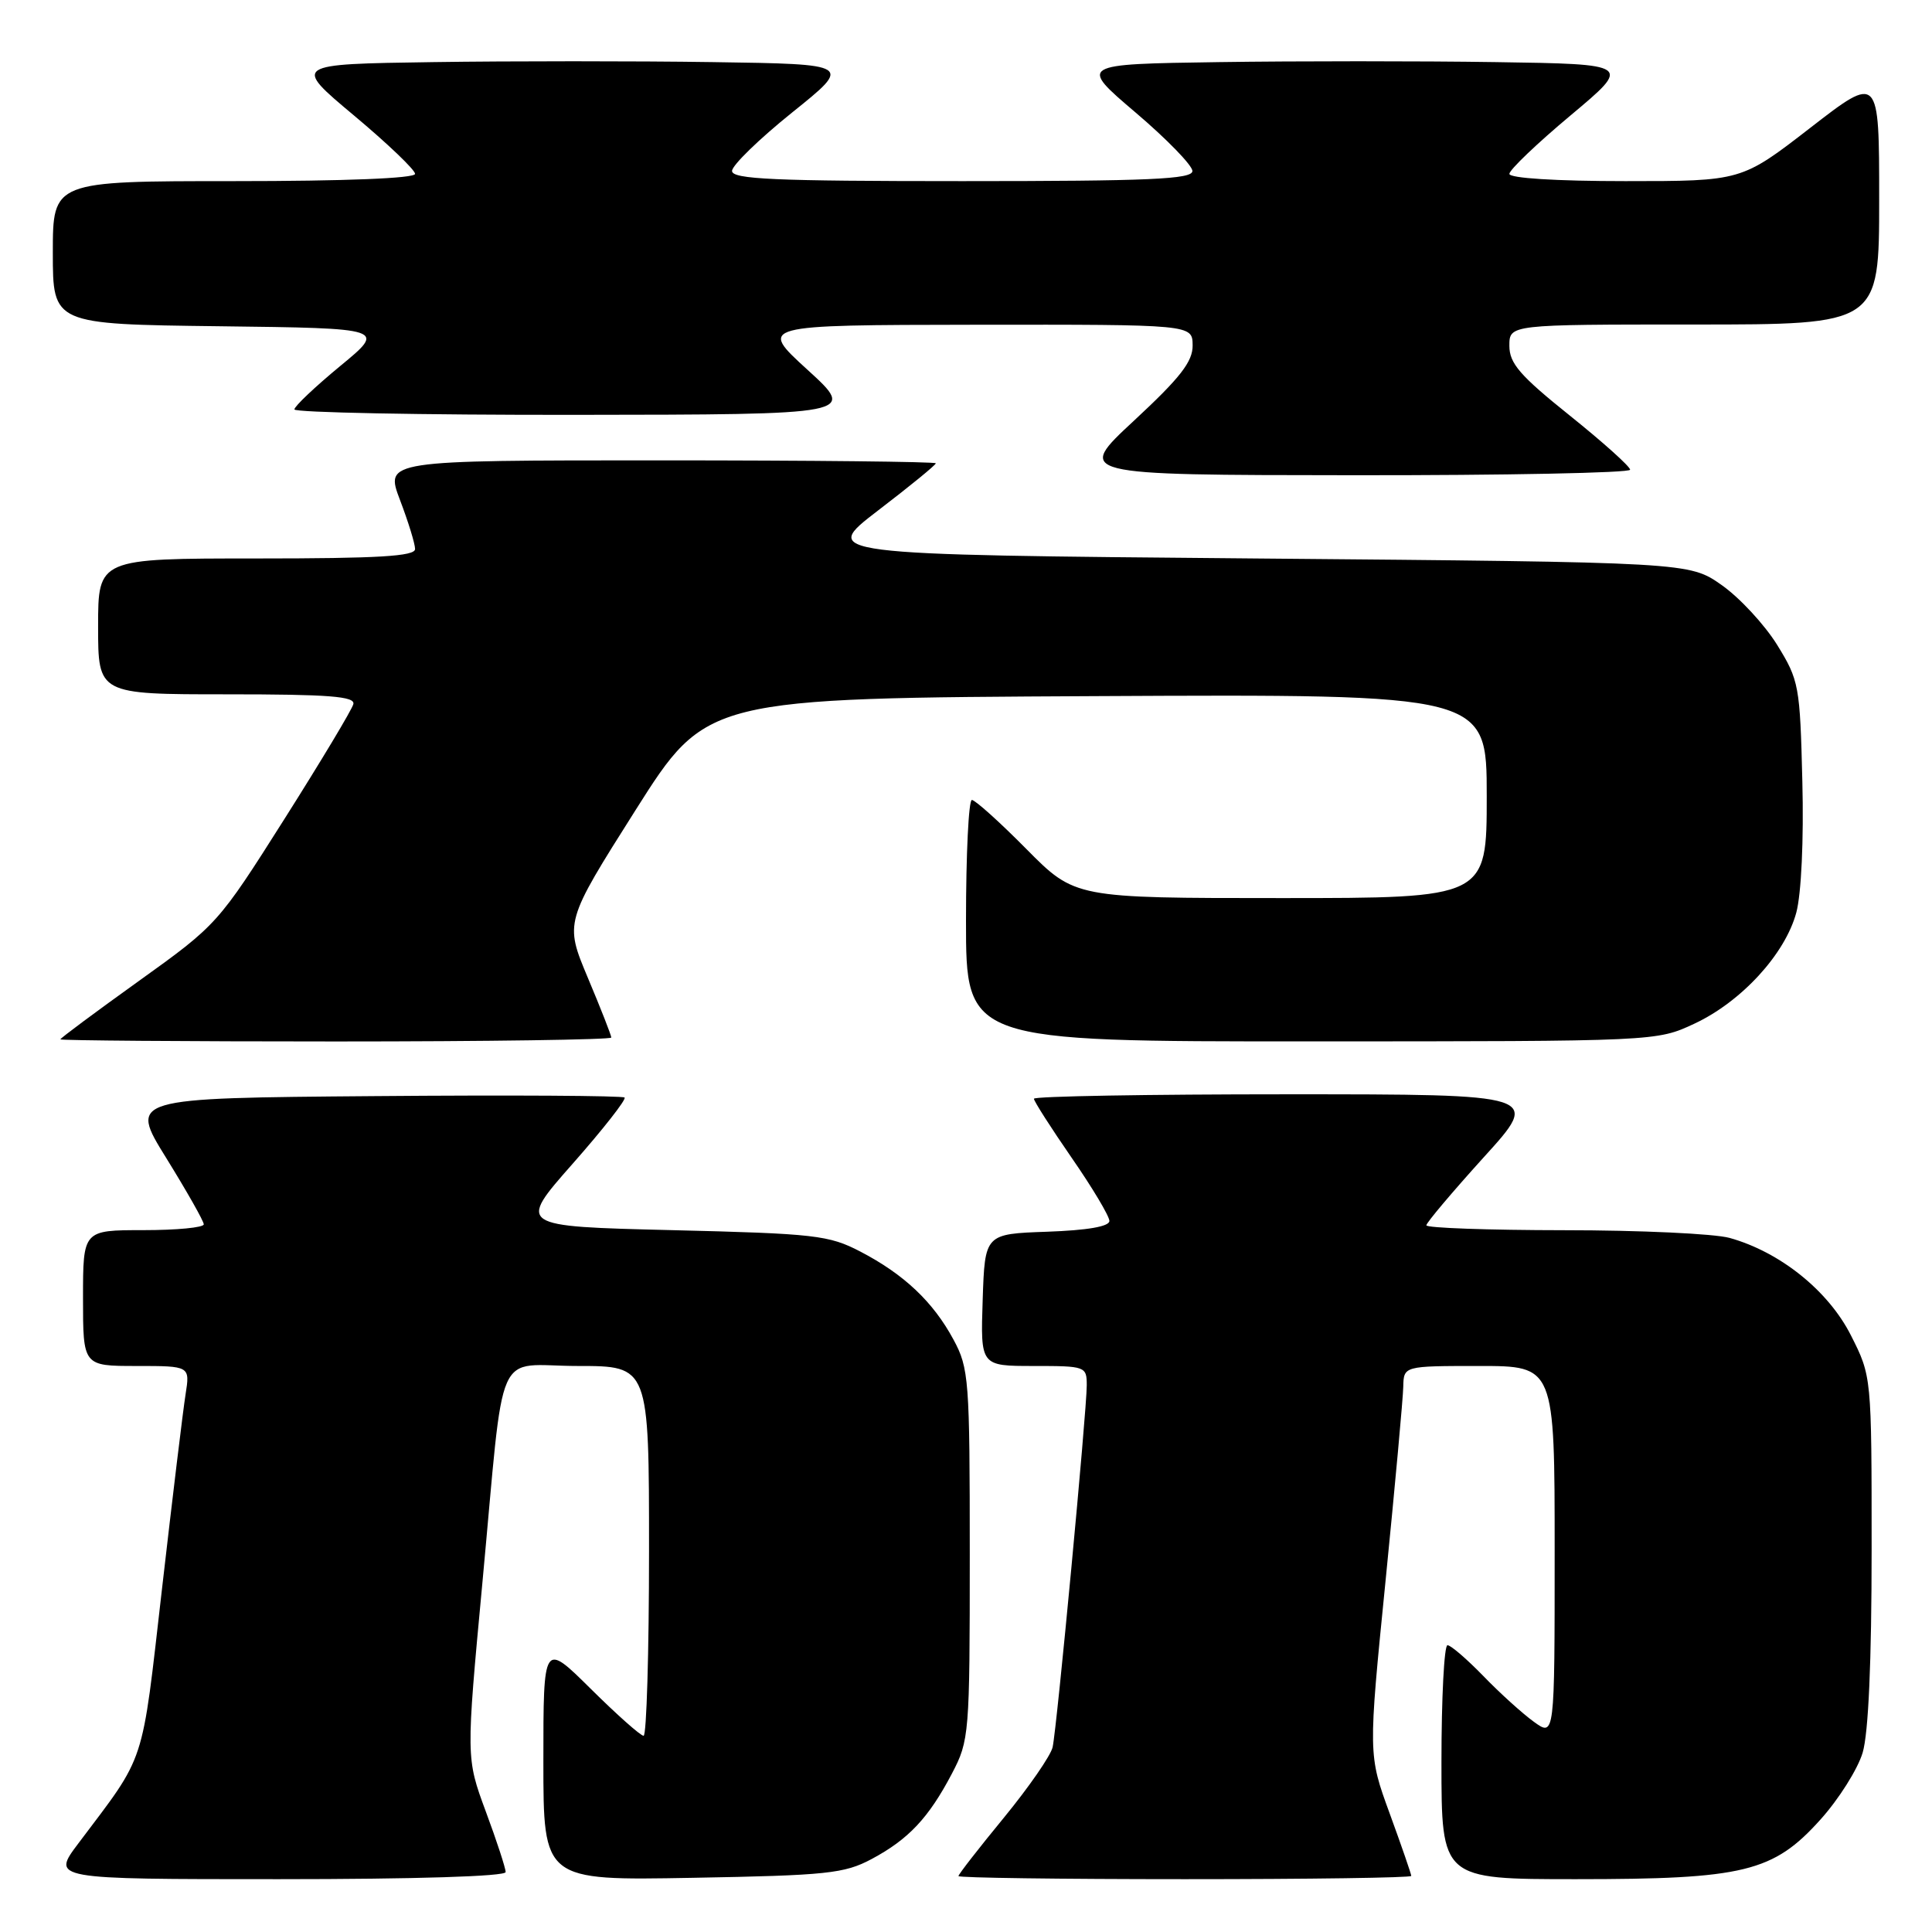 <?xml version="1.0" encoding="UTF-8" standalone="no"?>
<!DOCTYPE svg PUBLIC "-//W3C//DTD SVG 1.1//EN" "http://www.w3.org/Graphics/SVG/1.1/DTD/svg11.dtd" >
<svg xmlns="http://www.w3.org/2000/svg" xmlns:xlink="http://www.w3.org/1999/xlink" version="1.1" viewBox="0 0 256 256">
 <g >
 <path fill="currentColor"
d=" M 67.00 248.06 C 67.00 247.54 65.82 243.93 64.37 240.03 C 61.75 232.94 61.75 232.94 63.92 209.72 C 66.94 177.40 65.35 181.00 76.58 181.00 C 86.00 181.00 86.00 181.00 86.00 205.50 C 86.00 218.97 85.67 230.00 85.28 230.00 C 84.88 230.00 81.73 227.20 78.28 223.78 C 72.00 217.56 72.00 217.56 72.00 233.37 C 72.00 249.18 72.00 249.18 91.75 248.82 C 109.60 248.50 111.88 248.26 115.50 246.33 C 120.38 243.72 123.05 240.89 126.14 235.00 C 128.43 230.63 128.50 229.82 128.50 206.00 C 128.50 182.80 128.39 181.29 126.34 177.50 C 123.64 172.49 119.78 168.85 114.00 165.84 C 109.83 163.67 108.01 163.46 89.03 163.00 C 68.56 162.50 68.56 162.50 75.89 154.19 C 79.92 149.62 83.01 145.68 82.76 145.43 C 82.51 145.18 67.64 145.09 49.70 145.24 C 17.10 145.50 17.10 145.50 22.05 153.48 C 24.77 157.88 27.00 161.81 27.00 162.23 C 27.00 162.66 23.40 163.00 19.00 163.00 C 11.00 163.00 11.00 163.00 11.00 172.00 C 11.00 181.00 11.00 181.00 18.09 181.00 C 25.18 181.00 25.18 181.00 24.59 184.75 C 24.26 186.81 22.86 198.39 21.47 210.49 C 18.72 234.41 19.43 232.24 10.39 244.25 C 6.81 249.00 6.81 249.00 36.90 249.00 C 55.08 249.00 67.00 248.63 67.00 248.06 Z  M 187.00 248.57 C 187.00 248.33 185.72 244.62 184.15 240.32 C 181.29 232.50 181.29 232.50 183.59 209.50 C 184.85 196.85 185.91 185.26 185.94 183.75 C 186.00 181.00 186.00 181.00 196.00 181.00 C 206.00 181.00 206.00 181.00 206.00 205.57 C 206.00 230.14 206.00 230.14 203.25 228.15 C 201.74 227.06 198.72 224.33 196.55 222.08 C 194.37 219.84 192.24 218.00 191.80 218.00 C 191.36 218.00 191.00 224.97 191.00 233.50 C 191.00 249.00 191.00 249.00 208.82 249.00 C 231.10 249.00 234.97 248.06 241.23 241.09 C 243.65 238.40 246.16 234.42 246.81 232.24 C 247.58 229.67 248.00 220.15 248.00 205.31 C 248.00 182.36 248.00 182.36 245.25 176.93 C 242.26 171.02 235.86 165.89 229.18 164.03 C 227.15 163.47 217.29 163.01 207.25 163.01 C 197.21 163.00 189.00 162.71 189.00 162.36 C 189.00 162.02 192.42 157.97 196.59 153.36 C 204.19 145.00 204.19 145.00 170.59 145.00 C 152.12 145.00 137.00 145.26 137.00 145.59 C 137.00 145.91 139.25 149.43 142.00 153.41 C 144.75 157.38 147.00 161.15 147.00 161.78 C 147.00 162.52 144.09 163.02 138.75 163.21 C 130.50 163.50 130.50 163.50 130.21 172.25 C 129.92 181.00 129.92 181.00 136.96 181.00 C 143.85 181.00 144.00 181.05 144.00 183.57 C 144.00 186.94 140.05 228.91 139.48 231.50 C 139.25 232.60 136.34 236.80 133.03 240.84 C 129.71 244.88 127.00 248.36 127.00 248.59 C 127.00 248.82 140.50 249.00 157.00 249.00 C 173.50 249.00 187.00 248.81 187.00 248.57 Z  M 81.00 137.48 C 81.00 137.19 79.61 133.64 77.90 129.58 C 74.81 122.21 74.81 122.21 84.21 107.35 C 93.61 92.50 93.61 92.50 145.30 92.24 C 197.00 91.98 197.00 91.98 197.00 105.49 C 197.00 119.00 197.00 119.00 169.72 119.00 C 142.44 119.00 142.44 119.00 136.00 112.50 C 132.46 108.92 129.21 106.00 128.78 106.00 C 128.35 106.00 128.00 113.20 128.00 122.00 C 128.00 138.00 128.00 138.00 173.75 137.99 C 219.50 137.98 219.50 137.98 224.50 135.65 C 230.74 132.74 236.54 126.42 238.02 120.92 C 238.68 118.46 239.02 111.28 238.82 103.53 C 238.51 90.85 238.38 90.14 235.48 85.45 C 233.81 82.76 230.51 79.20 228.14 77.53 C 223.83 74.50 223.83 74.50 166.27 74.00 C 108.71 73.50 108.71 73.50 116.35 67.64 C 120.56 64.42 124.00 61.61 124.00 61.39 C 124.00 61.18 107.58 61.00 87.50 61.00 C 51.01 61.00 51.01 61.00 53.00 66.25 C 54.10 69.14 55.00 72.06 55.00 72.75 C 55.00 73.71 50.13 74.00 34.00 74.00 C 13.00 74.00 13.00 74.00 13.00 83.00 C 13.00 92.00 13.00 92.00 30.07 92.00 C 43.56 92.00 47.08 92.27 46.82 93.30 C 46.65 94.01 42.53 100.87 37.67 108.55 C 28.91 122.39 28.75 122.56 18.42 129.97 C 12.69 134.08 8.00 137.56 8.00 137.72 C 8.00 137.87 24.42 138.00 44.50 138.00 C 64.58 138.00 81.00 137.76 81.00 137.48 Z  M 216.00 62.24 C 216.00 61.82 212.40 58.59 208.00 55.06 C 201.40 49.77 200.00 48.15 200.00 45.82 C 200.00 43.00 200.00 43.00 224.50 43.00 C 249.00 43.00 249.00 43.00 249.00 26.44 C 249.00 9.87 249.00 9.87 239.87 16.94 C 230.75 24.00 230.75 24.00 215.37 24.00 C 206.19 24.00 200.00 23.61 200.00 23.04 C 200.00 22.51 203.65 19.02 208.11 15.29 C 216.22 8.50 216.22 8.50 198.18 8.23 C 188.25 8.08 171.76 8.08 161.53 8.23 C 142.94 8.50 142.94 8.50 150.47 14.91 C 154.61 18.43 158.00 21.92 158.00 22.66 C 158.00 23.75 152.33 24.00 127.50 24.00 C 102.59 24.00 97.00 23.75 97.00 22.65 C 97.00 21.91 100.59 18.42 104.97 14.90 C 112.94 8.50 112.94 8.50 94.47 8.23 C 84.31 8.08 67.63 8.08 57.39 8.23 C 38.78 8.50 38.78 8.50 46.89 15.29 C 51.35 19.02 55.00 22.51 55.00 23.04 C 55.00 23.63 45.72 24.00 31.00 24.00 C 7.00 24.00 7.00 24.00 7.00 33.48 C 7.00 42.96 7.00 42.96 29.08 43.23 C 51.15 43.50 51.15 43.50 45.08 48.50 C 41.75 51.25 39.01 53.84 39.01 54.25 C 39.00 54.66 55.76 54.99 76.25 54.97 C 113.50 54.93 113.50 54.93 107.00 49.00 C 100.50 43.07 100.50 43.07 129.25 43.03 C 158.00 43.00 158.00 43.00 158.03 45.75 C 158.06 47.91 156.40 50.04 150.28 55.72 C 142.50 62.94 142.50 62.94 179.25 62.97 C 199.46 62.99 216.00 62.66 216.00 62.24 Z "/>
</g>
</svg>